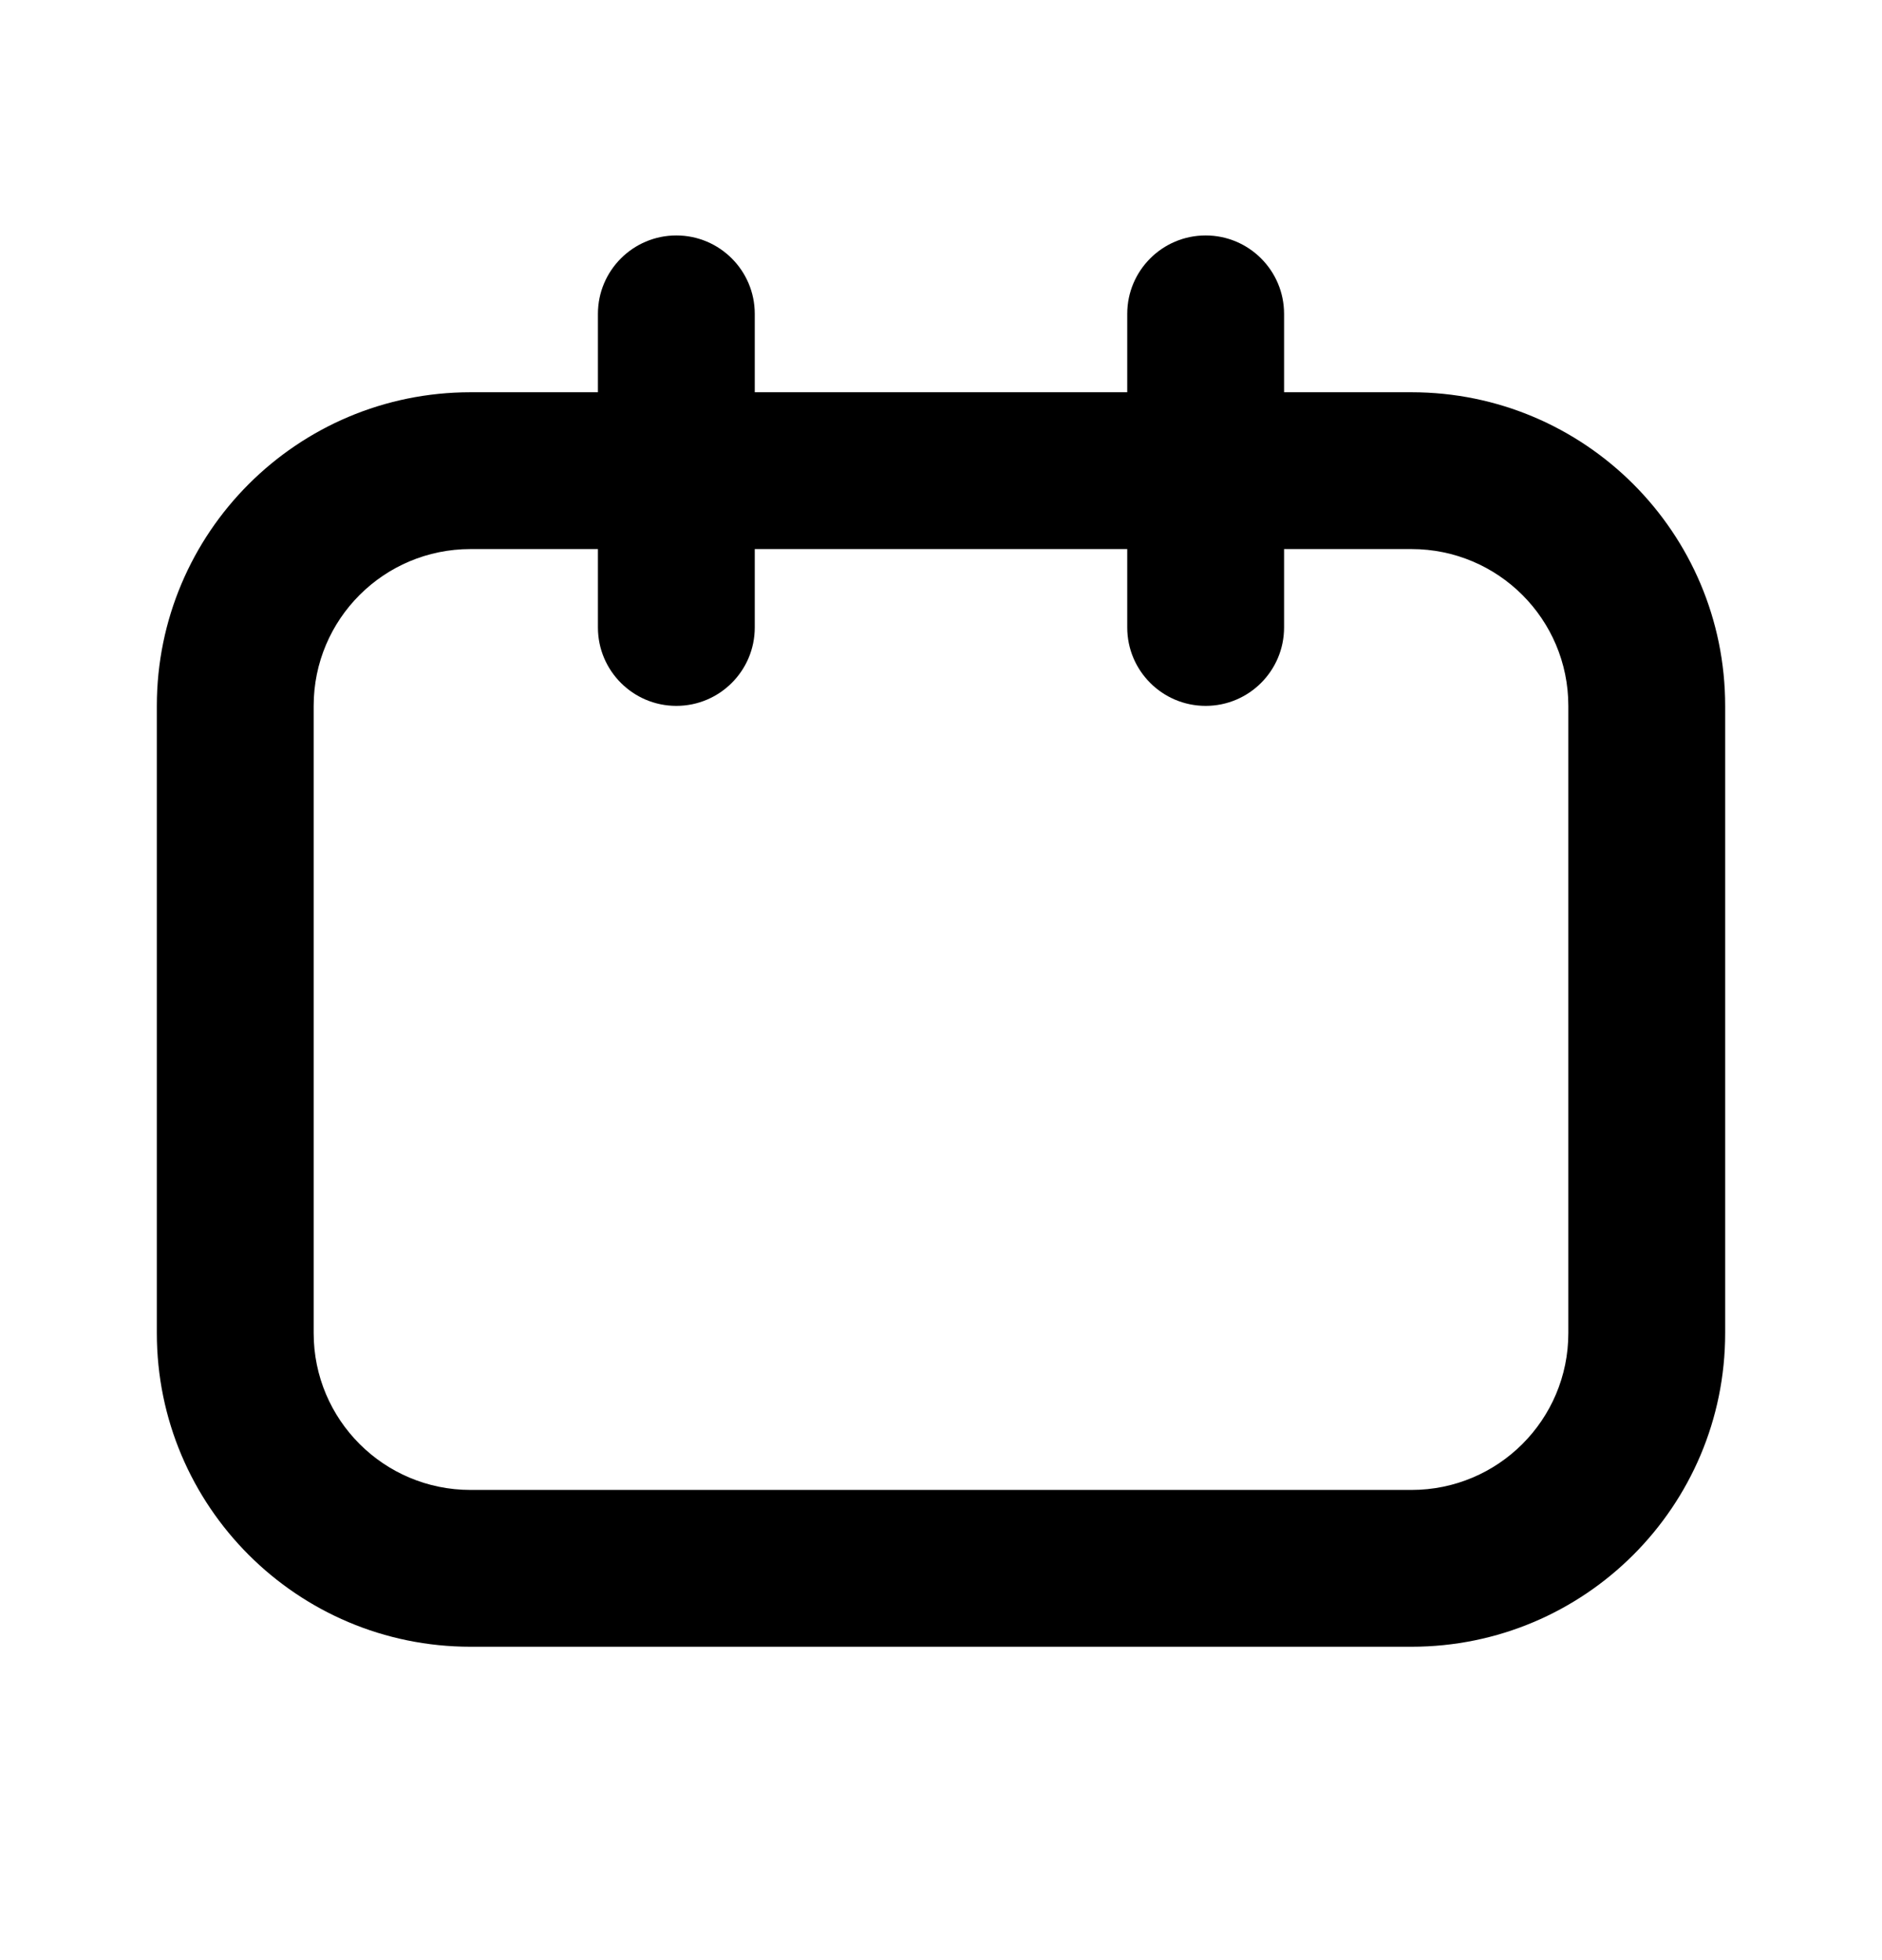 <svg width="24" height="25" viewBox="0 0 24 25" fill="none" xmlns="http://www.w3.org/2000/svg">
<path fill-rule="evenodd" clip-rule="evenodd" d="M8.625 3.003C9.177 3.003 9.625 3.451 9.625 4.003V8.003C9.625 8.555 9.177 9.003 8.625 9.003C8.073 9.003 7.625 8.555 7.625 8.003V4.003C7.625 3.451 8.073 3.003 8.625 3.003Z" fill="black"/>
<path fill-rule="evenodd" clip-rule="evenodd" d="M15.375 3.003C15.927 3.003 16.375 3.451 16.375 4.003V8.003C16.375 8.555 15.927 9.003 15.375 9.003C14.823 9.003 14.375 8.555 14.375 8.003V4.003C14.375 3.451 14.823 3.003 15.375 3.003Z" fill="black"/>
<path fill-rule="evenodd" clip-rule="evenodd" d="M18 7.003H6C4.895 7.003 4 7.898 4 9.003V17.003C4 18.108 4.895 19.003 6 19.003H18C19.105 19.003 20 18.108 20 17.003V9.003C20 7.898 19.105 7.003 18 7.003ZM6 5.003C3.791 5.003 2 6.794 2 9.003V17.003C2 19.212 3.791 21.003 6 21.003H18C20.209 21.003 22 19.212 22 17.003V9.003C22 6.794 20.209 5.003 18 5.003H6Z" fill="black"/>
</svg>
